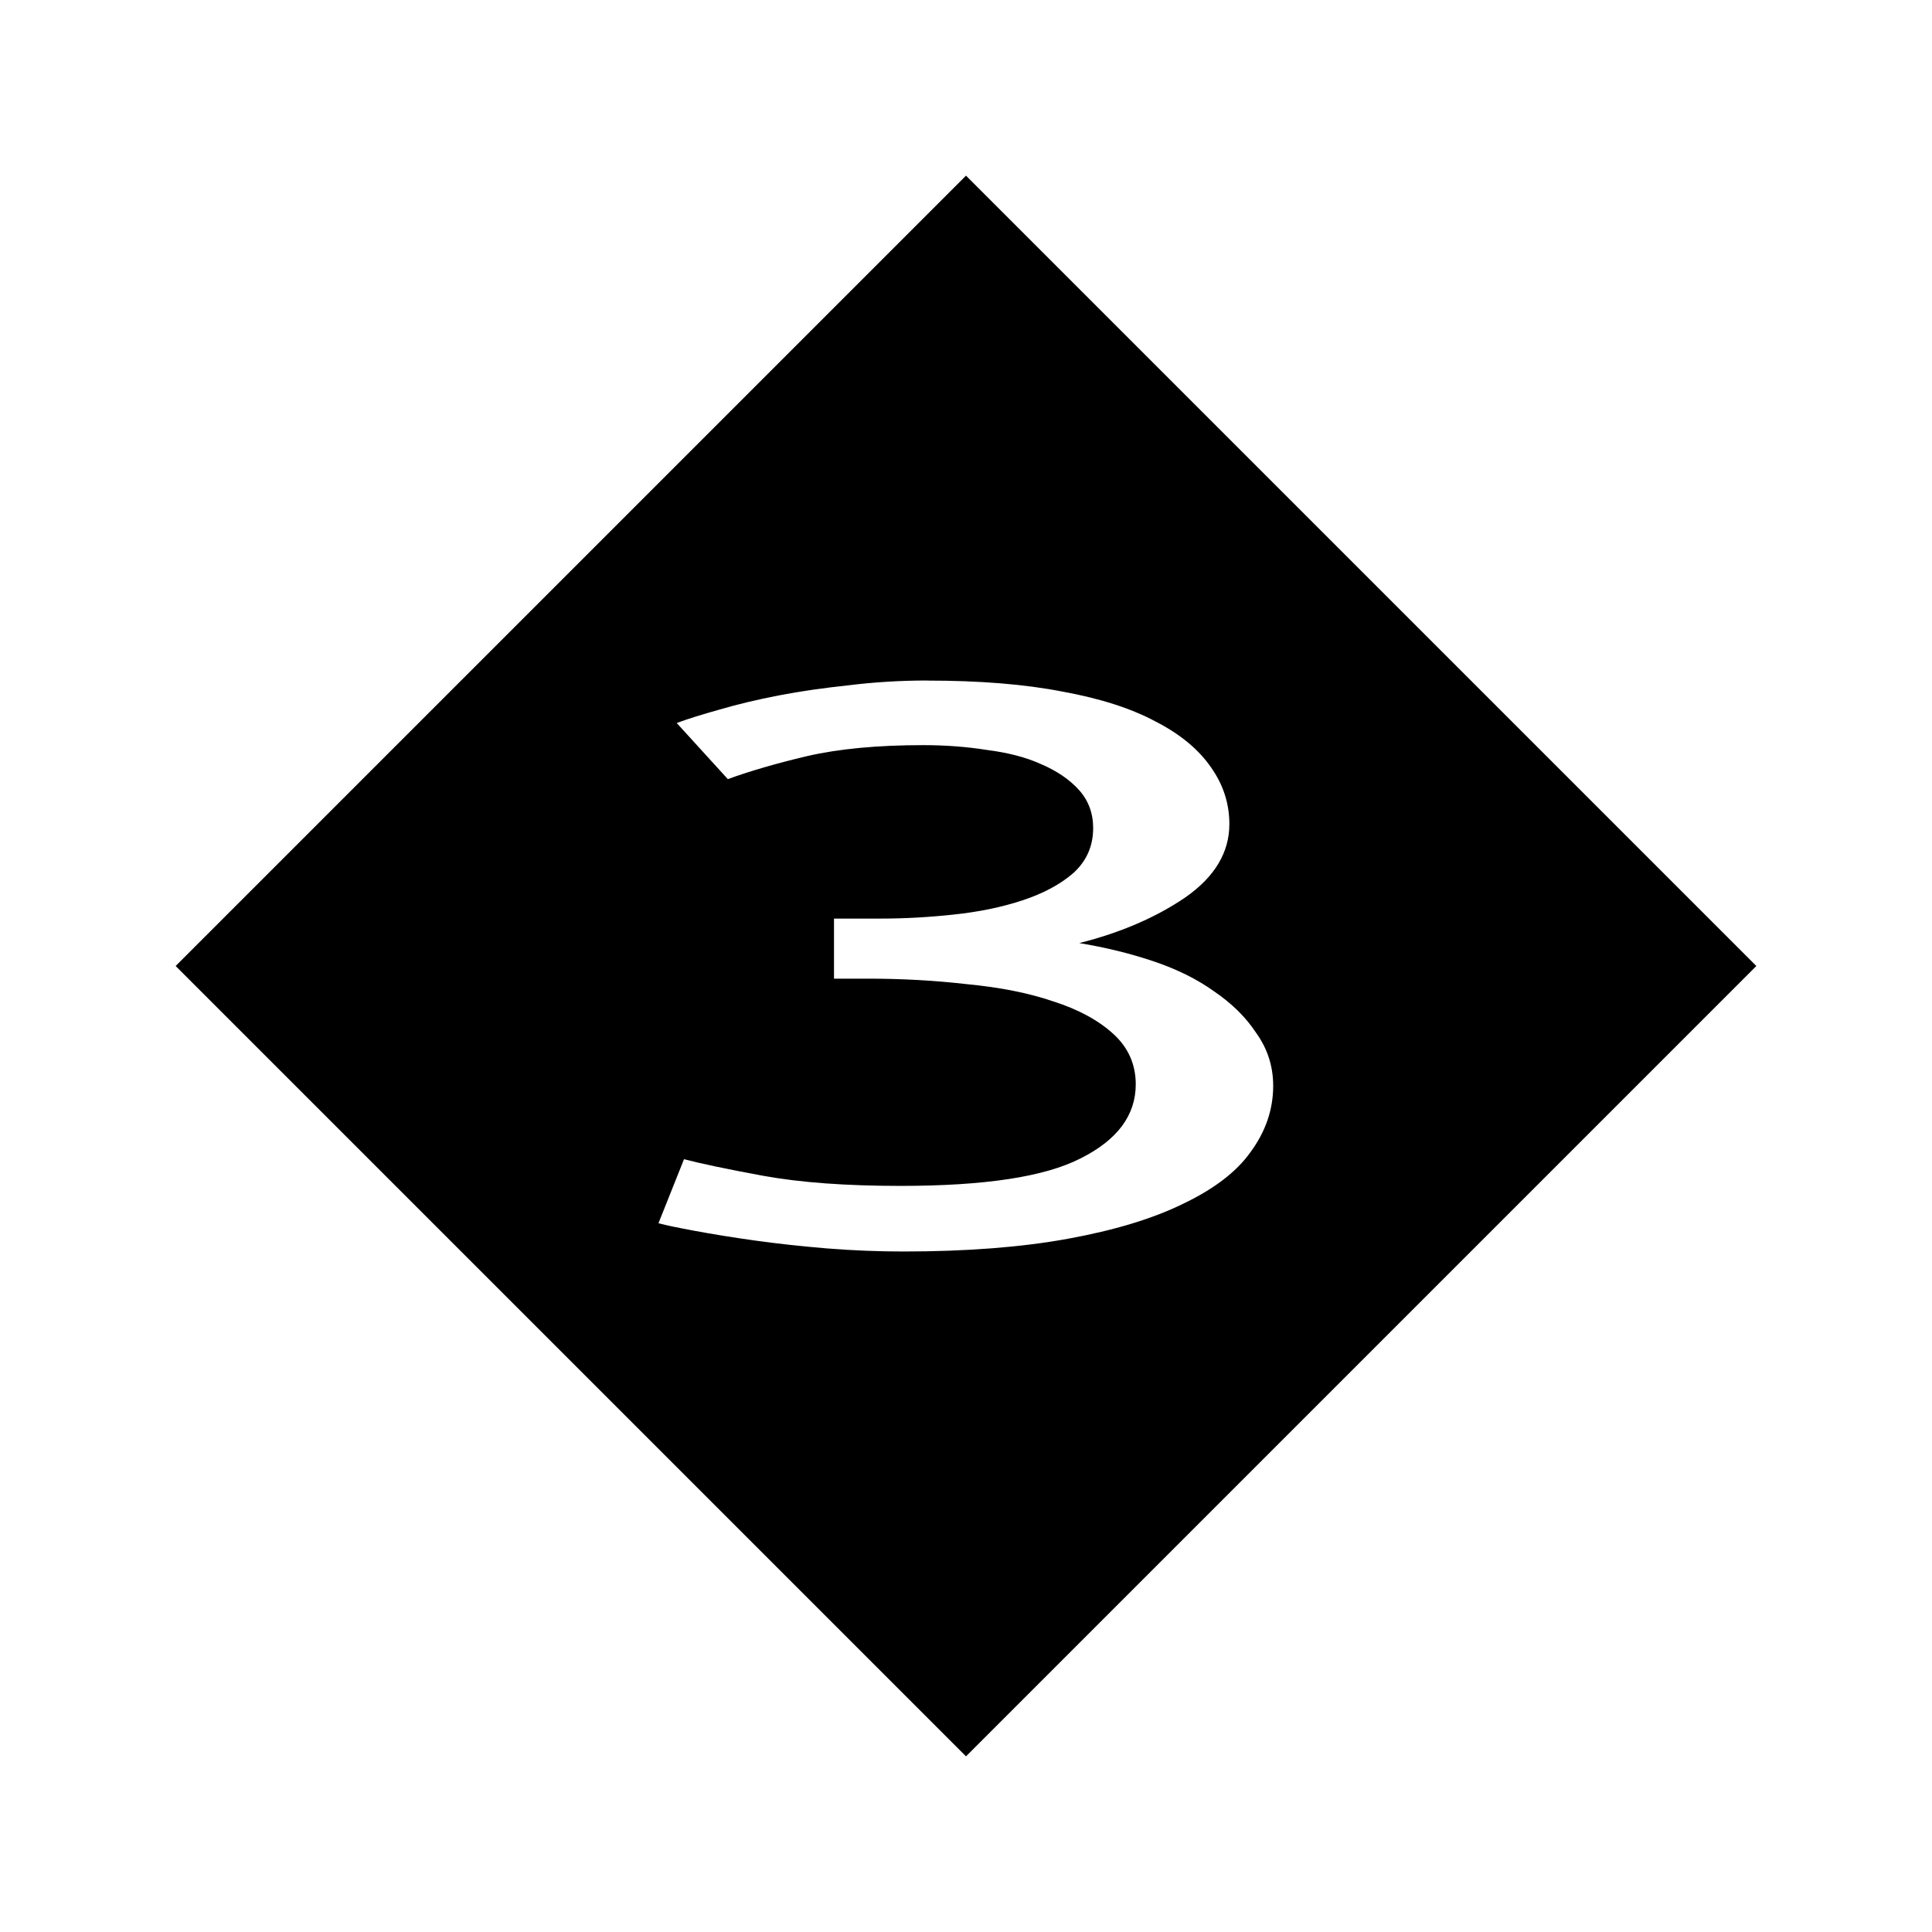 <svg viewBox="0 0 22 22" xmlns="http://www.w3.org/2000/svg">
 <path d="m11 2-9 9 9 9 9-9-9-9zm-0.436 5.75c0.591 0 1.103 0.041 1.533 0.125 0.43 0.078 0.785 0.192 1.064 0.342 0.28 0.144 0.489 0.318 0.629 0.521 0.14 0.198 0.209 0.413 0.209 0.646 0 0.323-0.167 0.601-0.5 0.834-0.333 0.227-0.736 0.402-1.209 0.521 0.29 0.048 0.569 0.115 0.838 0.205s0.5 0.204 0.693 0.342c0.204 0.138 0.366 0.297 0.484 0.477 0.129 0.18 0.193 0.38 0.193 0.602 0 0.269-0.086 0.52-0.258 0.754-0.161 0.227-0.421 0.424-0.775 0.592-0.344 0.168-0.778 0.299-1.305 0.395s-1.151 0.145-1.871 0.145c-0.28 0-0.57-0.011-0.871-0.035-0.29-0.024-0.564-0.054-0.822-0.09s-0.484-0.073-0.678-0.109-0.334-0.064-0.42-0.088l0.291-0.729c0.183 0.048 0.483 0.112 0.902 0.189 0.43 0.078 0.952 0.115 1.564 0.115 0.957 0 1.64-0.103 2.049-0.313 0.419-0.209 0.629-0.491 0.629-0.844 0-0.227-0.086-0.421-0.258-0.576-0.172-0.156-0.398-0.277-0.678-0.367-0.28-0.096-0.608-0.161-0.984-0.197-0.366-0.042-0.742-0.063-1.129-0.063h-0.387v-0.684h0.533c0.269 0 0.543-0.015 0.822-0.045 0.29-0.03 0.553-0.084 0.789-0.162 0.237-0.078 0.431-0.181 0.582-0.312 0.151-0.138 0.225-0.308 0.225-0.512 0-0.168-0.053-0.312-0.16-0.432-0.108-0.12-0.253-0.219-0.436-0.297-0.172-0.078-0.377-0.13-0.613-0.16-0.226-0.036-0.468-0.055-0.727-0.055-0.516 0-0.957 0.041-1.322 0.125-0.355 0.084-0.655 0.172-0.902 0.262l-0.582-0.639c0.129-0.048 0.291-0.098 0.484-0.152 0.204-0.06 0.43-0.114 0.678-0.162 0.247-0.048 0.511-0.085 0.791-0.115 0.29-0.036 0.591-0.055 0.902-0.055z" fill="#000000" fill-rule="evenodd"/>
</svg>
